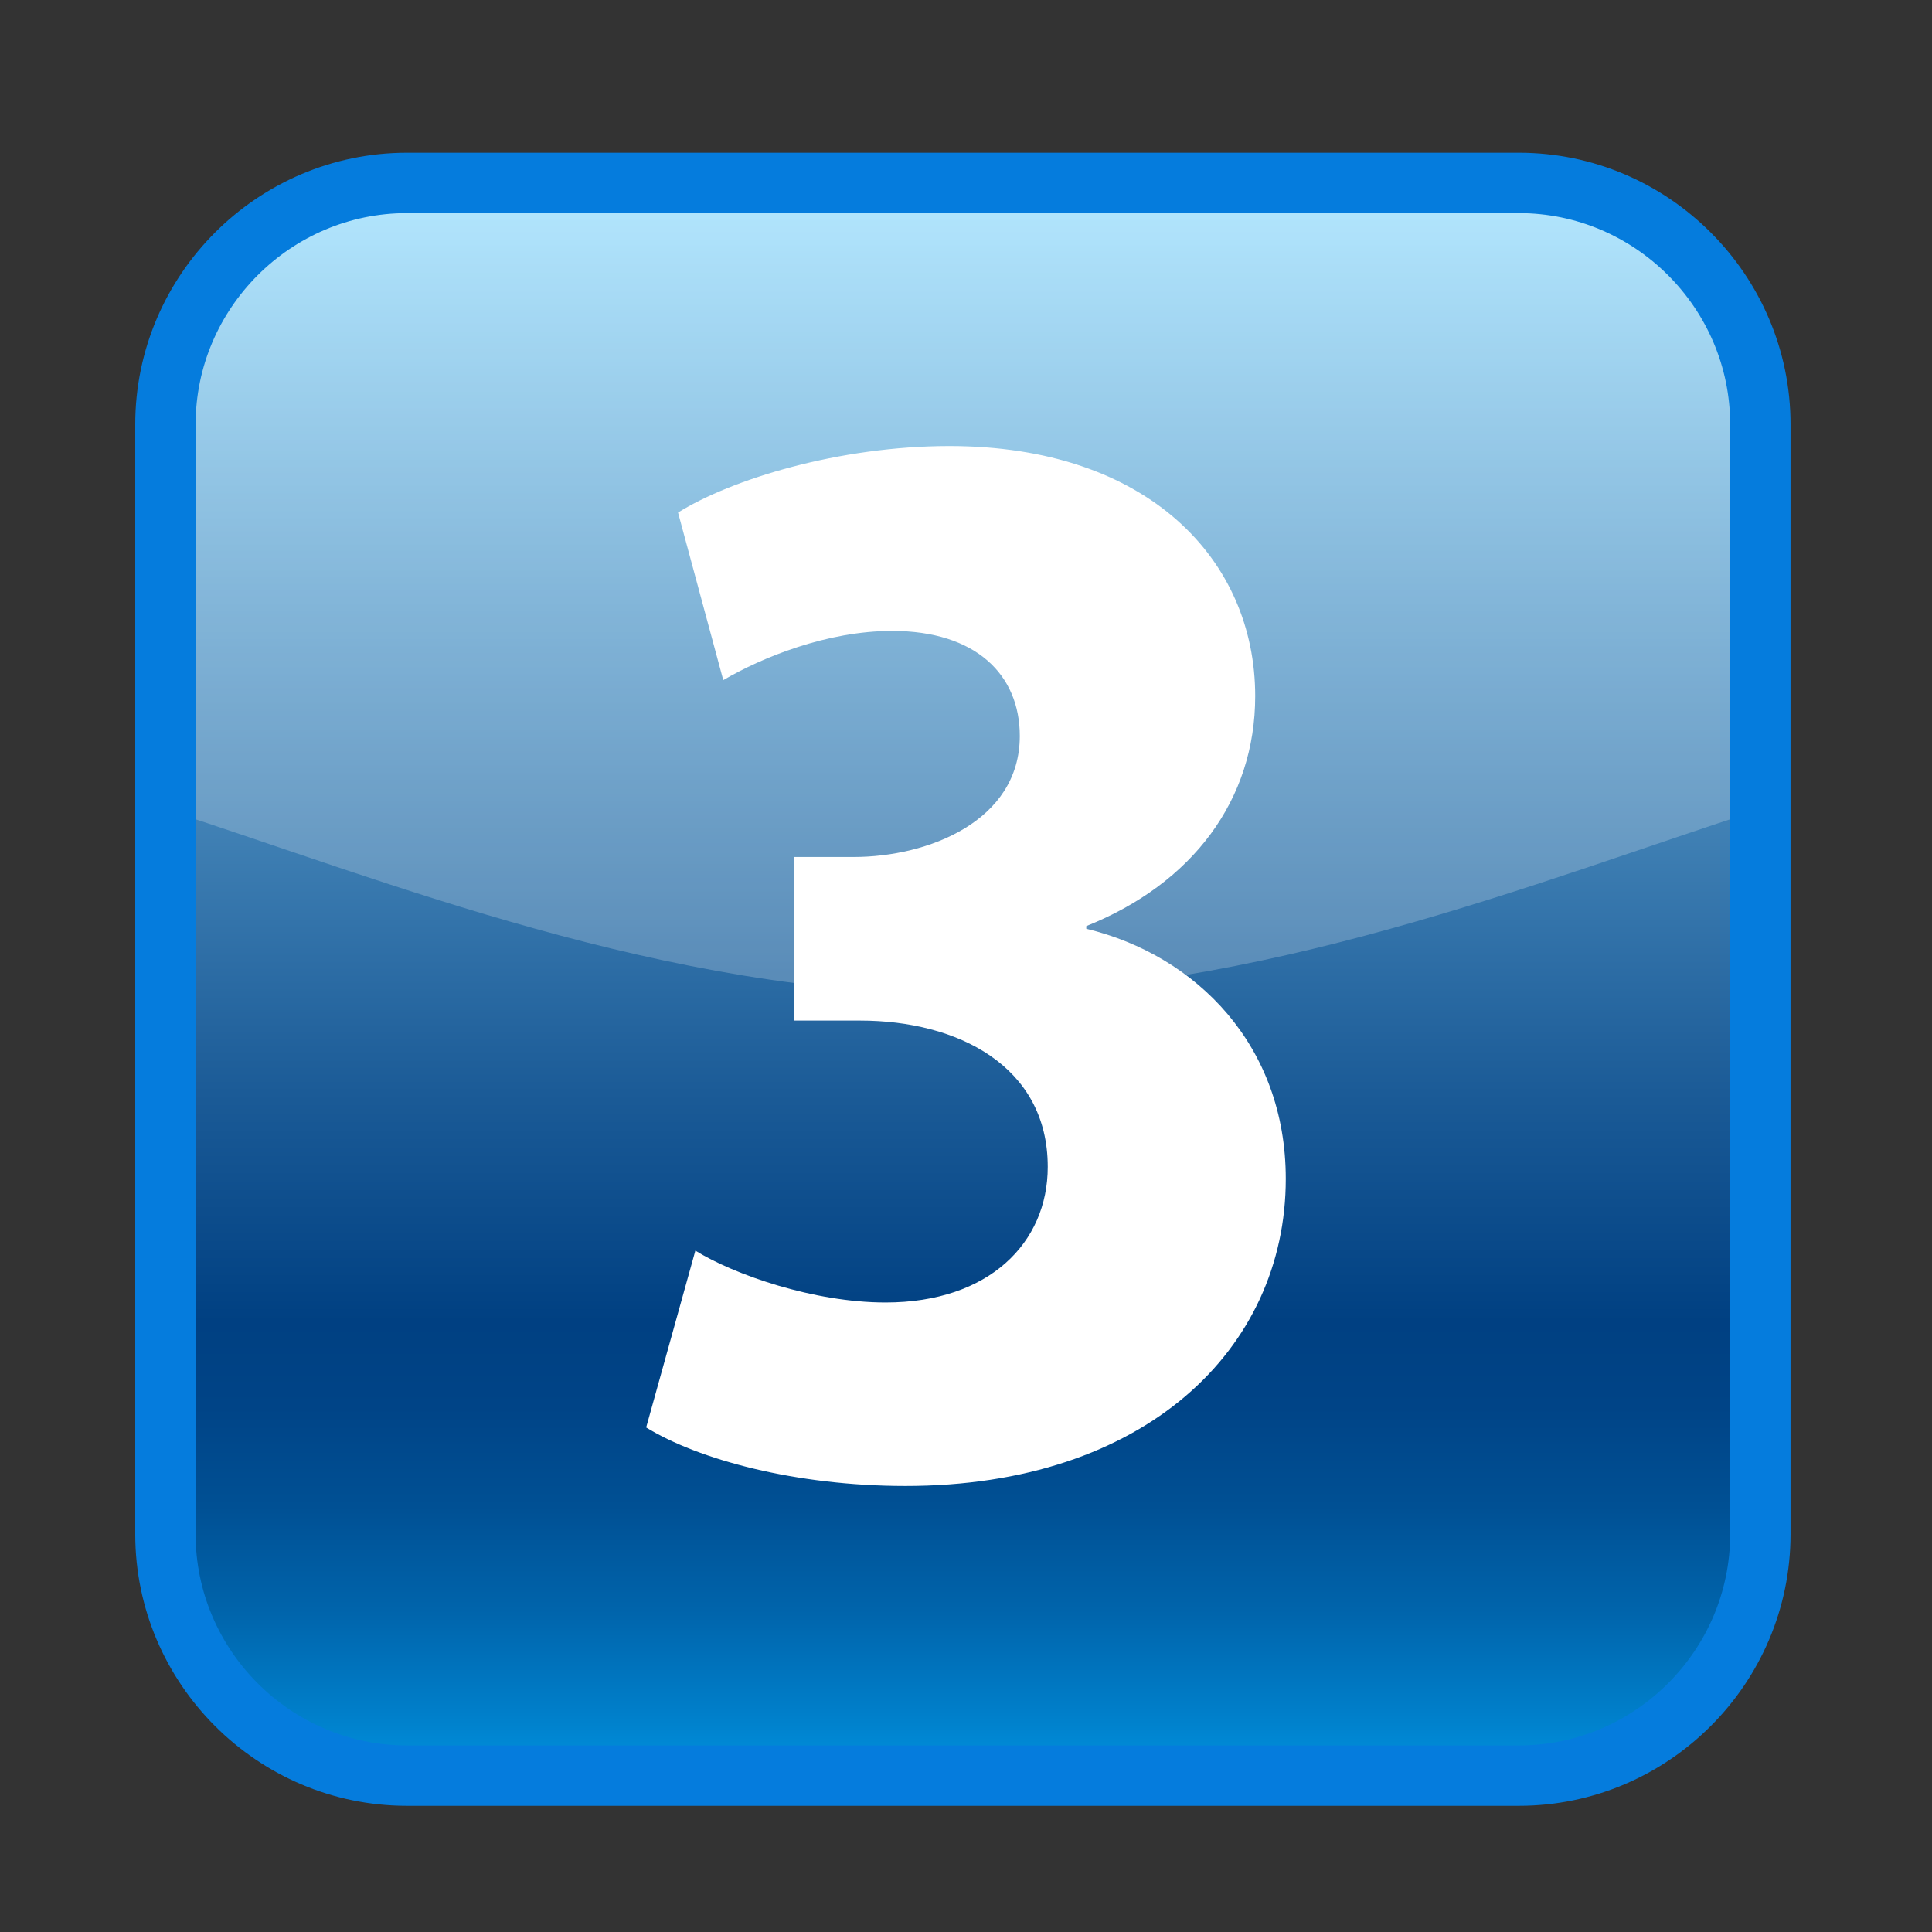 <?xml version="1.0" encoding="utf-8"?>
<!-- Generator: Adobe Illustrator 15.0.2, SVG Export Plug-In . SVG Version: 6.00 Build 0)  -->
<!DOCTYPE svg PUBLIC "-//W3C//DTD SVG 1.1//EN" "http://www.w3.org/Graphics/SVG/1.1/DTD/svg11.dtd">
<svg version="1.1" id="レイヤー_1" xmlns="http://www.w3.org/2000/svg" xmlns:xlink="http://www.w3.org/1999/xlink" x="0px"
	 y="0px" width="64px" height="64px" viewBox="0 0 64 64" enable-background="new 0 0 64 64" xml:space="preserve">
<rect x="0" y="0" width="64" height="64" fill="#333333" stroke="none"/>
<g>
	<g>
		
			<linearGradient id="SVGID_1_" gradientUnits="userSpaceOnUse" x1="305.897" y1="-304.06" x2="305.897" y2="-356.82" gradientTransform="matrix(1 0 0 -1 -274 -298)">
			<stop  offset="0" style="stop-color:#9FE1FF"/>
			<stop  offset="0.262" style="stop-color:#60A1CE"/>
			<stop  offset="0.571" style="stop-color:#1B5B97"/>
			<stop  offset="0.715" style="stop-color:#004082"/>
			<stop  offset="0.769" style="stop-color:#004487"/>
			<stop  offset="0.831" style="stop-color:#005094"/>
			<stop  offset="0.896" style="stop-color:#0064AB"/>
			<stop  offset="0.964" style="stop-color:#0080CB"/>
			<stop  offset="1" style="stop-color:#0092DF"/>
		</linearGradient>
		<path fill="url(#SVGID_1_)" d="M58.314,50.82c0,4.4-3.601,8-8,8H13.48c-4.4,0-8-3.6-8-8V14.06c0-4.4,3.6-8,8-8h36.834
			c4.399,0,8,3.6,8,8V50.82z"/>
	</g>
	<g>
		<path fill="#FFFFFF" d="M35.986,30.767c3.656,0.881,6.607,3.877,6.607,8.282c0,5.639-4.668,10.176-12.598,10.176
			c-3.656,0-6.872-0.881-8.59-1.938l1.63-5.858c1.277,0.793,3.92,1.718,6.299,1.718c3.436,0,5.374-1.982,5.374-4.493
			c0-3.348-2.995-4.846-6.21-4.846h-2.203v-5.419h1.982c2.467,0,5.505-1.189,5.505-4.009c0-2.026-1.452-3.48-4.228-3.48
			c-2.159,0-4.317,0.881-5.595,1.63l-1.498-5.551c1.762-1.101,5.33-2.203,8.987-2.203c6.606,0,10.132,3.789,10.132,8.282
			c0,3.437-2.07,6.211-5.596,7.621V30.767z"/>
	</g>
	<g opacity="0.22">
		<path fill="#FFFFFF" d="M5.48,26.813c7.381,2.383,16.52,6.126,26.417,6.126c9.898,0,19.037-3.744,26.417-6.126
			c0,0,2.104-13.836-1.918-18.27c-10.805-5.36-37.412-3.354-48.25-0.578C3.723,12.057,5.48,26.813,5.48,26.813z"/>
	</g>
	<g>
		<path fill="none" stroke="#057CDD" stroke-width="2" stroke-miterlimit="10" d="M58.314,50.82c0,4.4-3.601,8-8,8H13.48
			c-4.4,0-8-3.6-8-8V14.06c0-4.4,3.6-8,8-8h36.834c4.399,0,8,3.6,8,8V50.82z"/>
	</g>
</g>
</svg>
